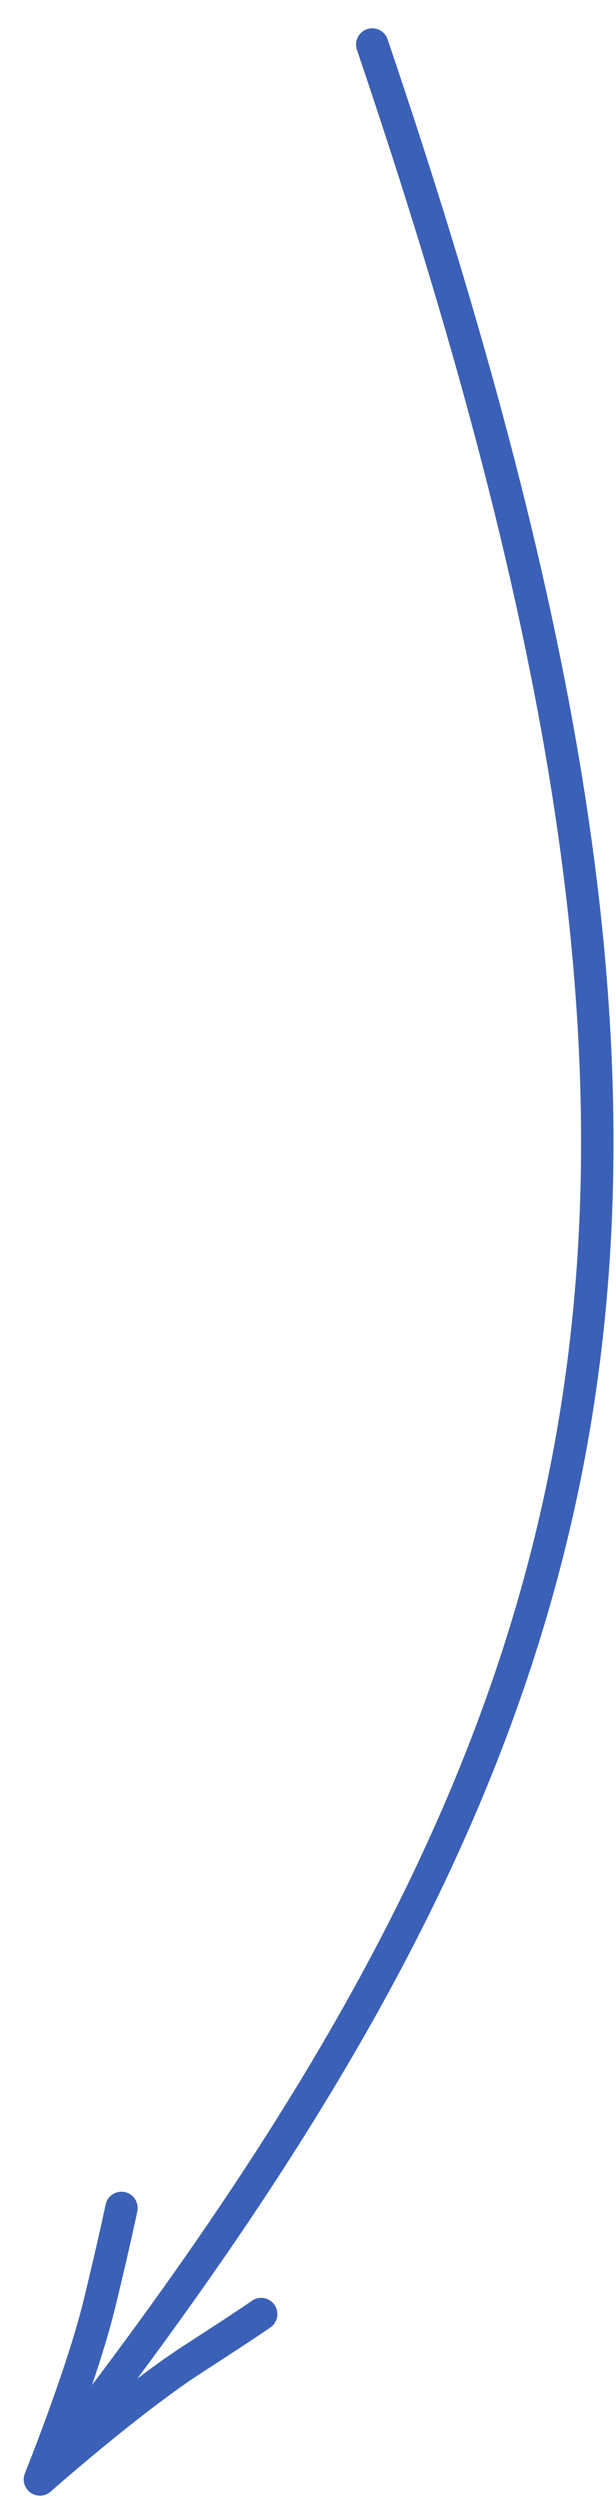 <svg width="19" height="77" viewBox="0 0 19 77" fill="none" xmlns="http://www.w3.org/2000/svg">
<path d="M11.482 1.372C23.268 36.103 20.168 52.241 1.231 76.37M1.231 76.37C1.231 76.37 2.537 73.135 3.064 70.972C3.528 69.065 3.746 68.008 3.746 68.008M1.231 76.37C1.231 76.37 3.992 73.928 5.967 72.652C7.754 71.498 8.055 71.277 8.055 71.277" stroke="#3B60B7" stroke-linecap="round" stroke-linejoin="round"/>
</svg>
